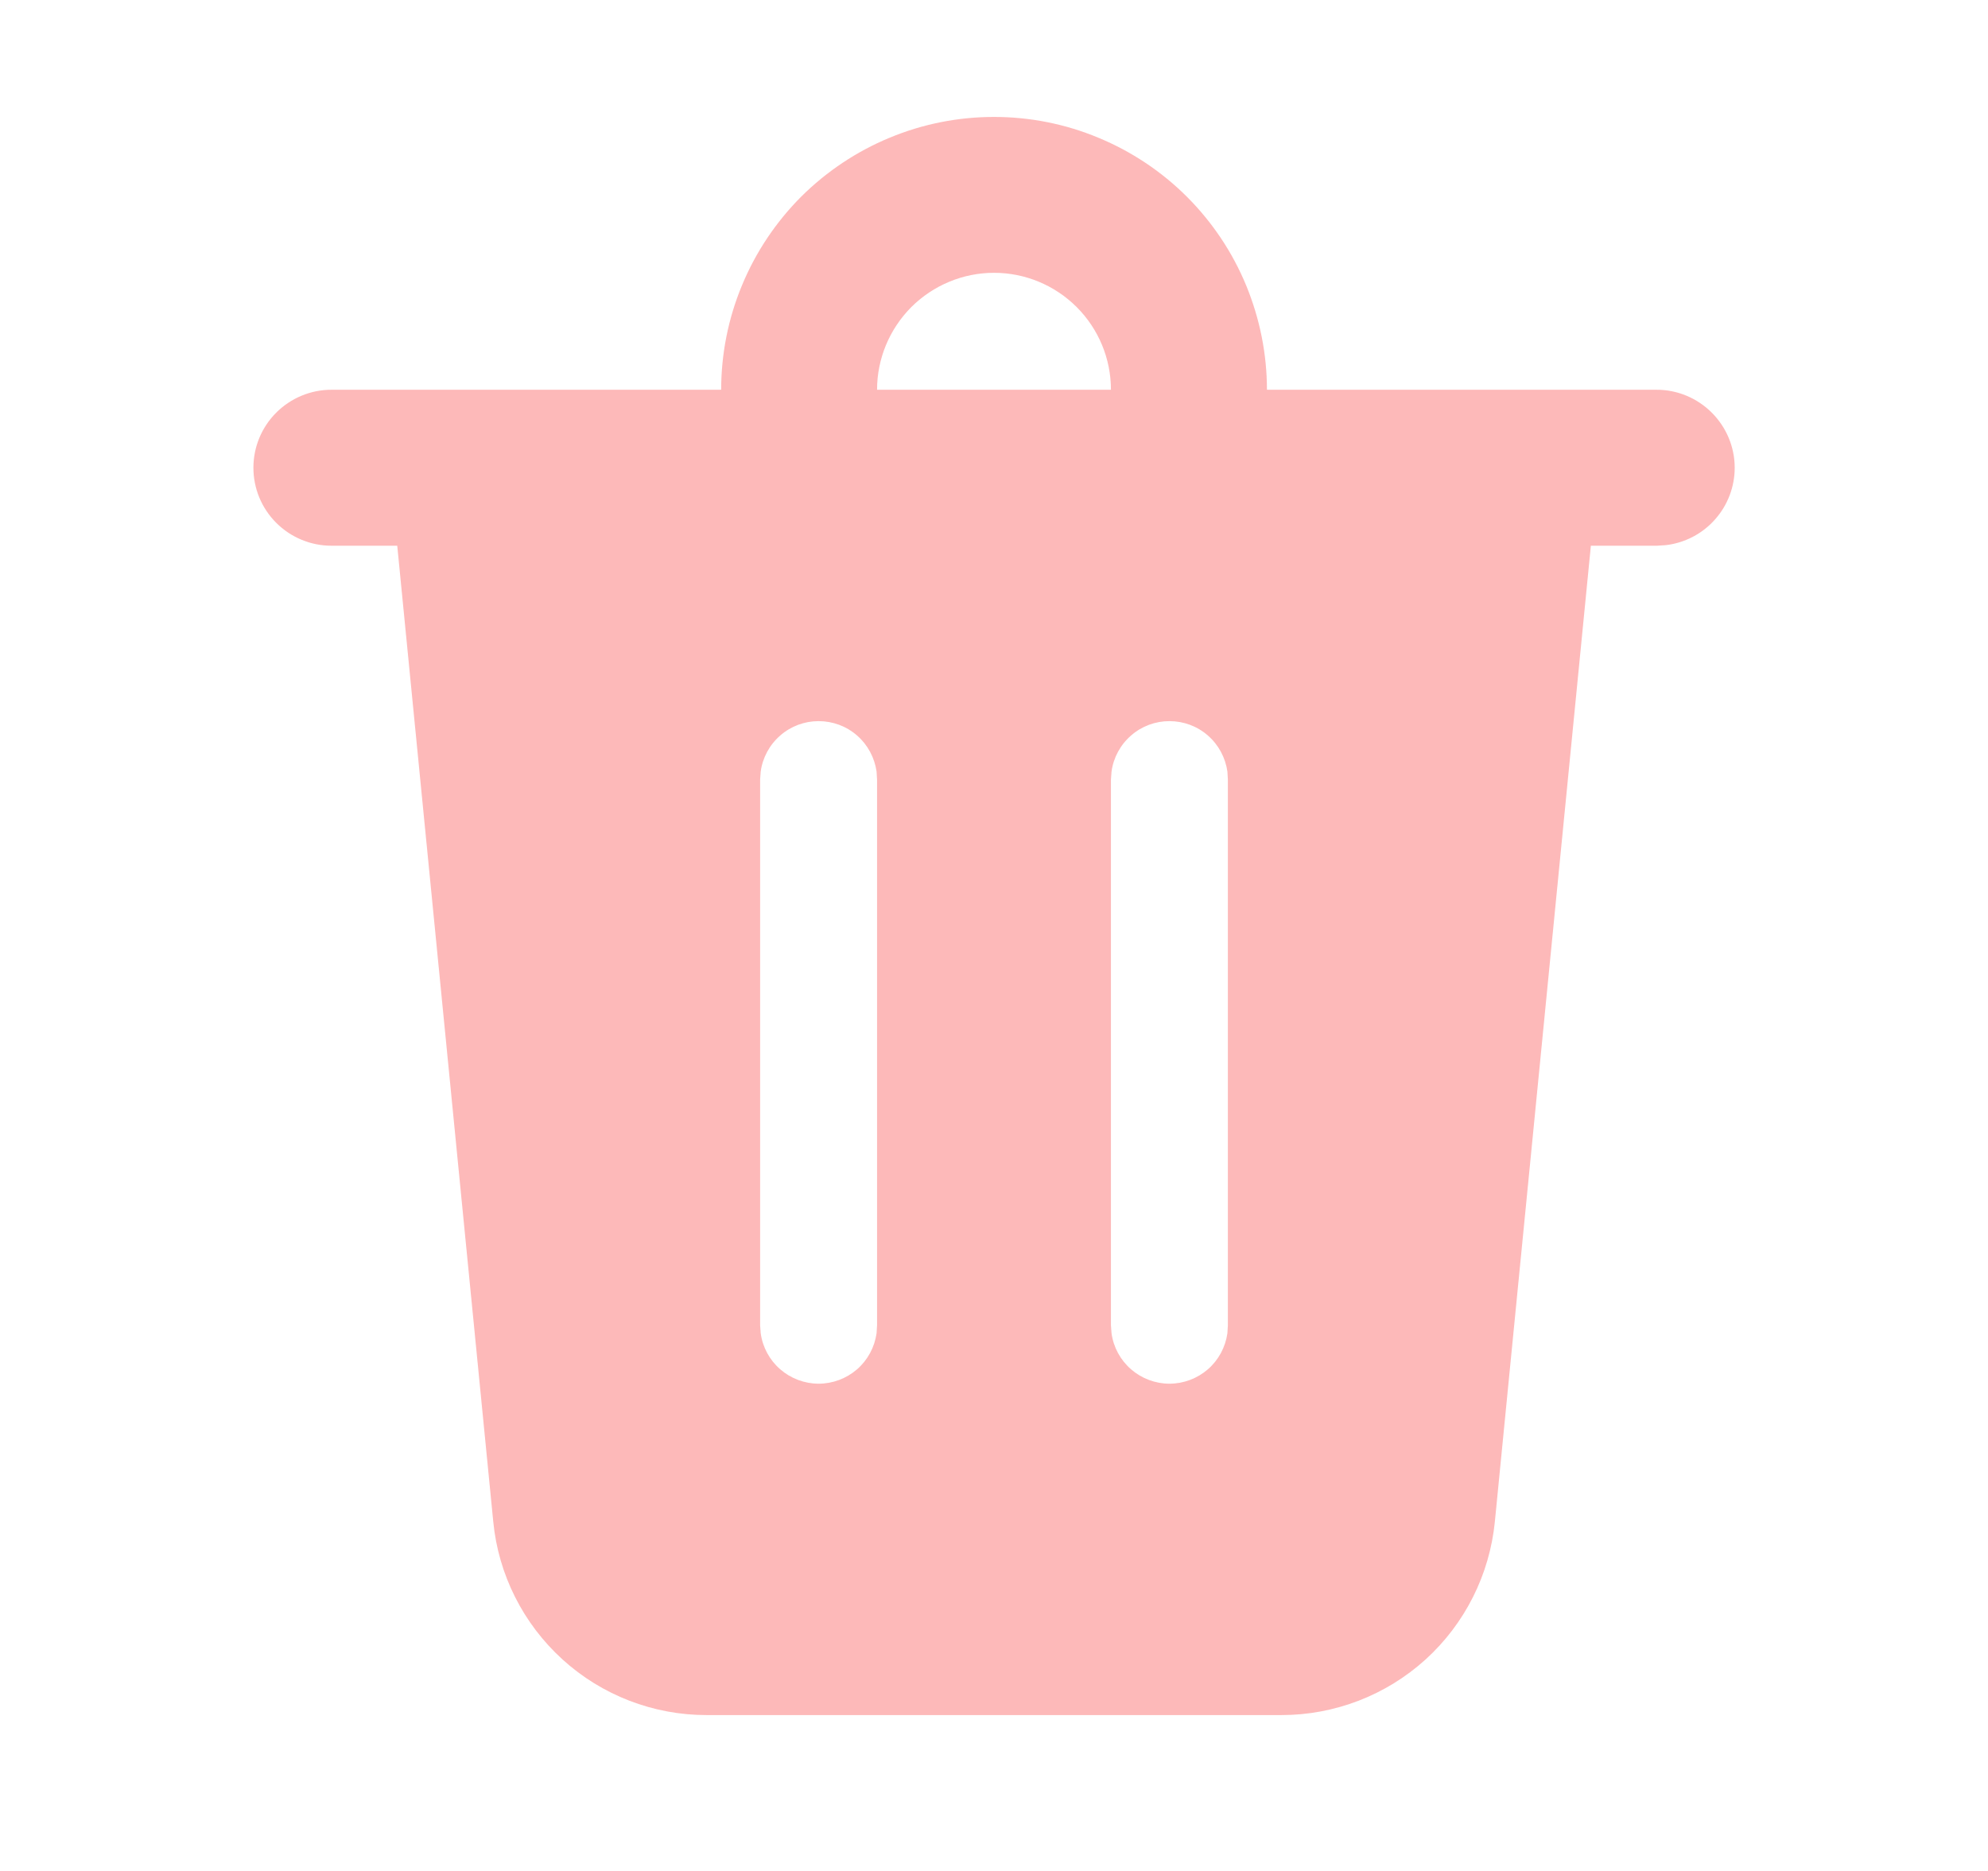 <svg xmlns="http://www.w3.org/2000/svg" width="17" height="16" viewBox="0 0 17 16" fill="none">
  <path d="M14.834 4C14.834 4.163 14.774 4.321 14.665 4.443C14.557 4.565 14.407 4.643 14.245 4.662L14.167 4.667H13.604L12.783 13.013C12.738 13.466 12.527 13.886 12.19 14.192C11.852 14.498 11.413 14.667 10.958 14.667H6.042C5.587 14.667 5.148 14.498 4.811 14.192C4.474 13.886 4.262 13.466 4.218 13.013L3.397 4.667H2.834C2.657 4.667 2.487 4.596 2.362 4.471C2.237 4.346 2.167 4.177 2.167 4C2.167 3.823 2.237 3.654 2.362 3.529C2.487 3.404 2.657 3.333 2.834 3.333H6.167C6.167 3.027 6.227 2.724 6.345 2.44C6.462 2.157 6.634 1.9 6.85 1.683C7.067 1.467 7.324 1.295 7.607 1.178C7.89 1.06 8.194 1 8.5 1C8.807 1 9.11 1.06 9.393 1.178C9.676 1.295 9.934 1.467 10.15 1.683C10.367 1.9 10.539 2.157 10.656 2.44C10.773 2.724 10.834 3.027 10.834 3.333H14.167C14.344 3.333 14.513 3.404 14.638 3.529C14.763 3.654 14.834 3.823 14.834 4ZM10 6.167C9.88 6.167 9.763 6.21 9.672 6.29C9.581 6.369 9.521 6.479 9.505 6.599L9.5 6.667V11.333L9.505 11.401C9.521 11.521 9.581 11.631 9.672 11.71C9.763 11.789 9.88 11.833 10 11.833C10.121 11.833 10.238 11.789 10.329 11.71C10.42 11.631 10.479 11.521 10.496 11.401L10.5 11.333V6.667L10.496 6.599C10.479 6.479 10.42 6.369 10.329 6.29C10.238 6.21 10.121 6.167 10 6.167ZM7 6.167C6.88 6.167 6.763 6.21 6.672 6.29C6.581 6.369 6.521 6.479 6.505 6.599L6.5 6.667V11.333L6.505 11.401C6.521 11.521 6.581 11.631 6.672 11.71C6.763 11.789 6.88 11.833 7 11.833C7.121 11.833 7.238 11.789 7.329 11.71C7.42 11.631 7.479 11.521 7.496 11.401L7.5 11.333V6.667L7.496 6.599C7.479 6.479 7.42 6.369 7.329 6.29C7.238 6.21 7.121 6.167 7 6.167ZM8.5 2.333C8.235 2.333 7.981 2.439 7.793 2.626C7.606 2.814 7.5 3.068 7.5 3.333H9.5C9.5 3.068 9.395 2.814 9.207 2.626C9.02 2.439 8.766 2.333 8.5 2.333Z" fill="#FA5252" fill-opacity="0.4"/>
</svg>
